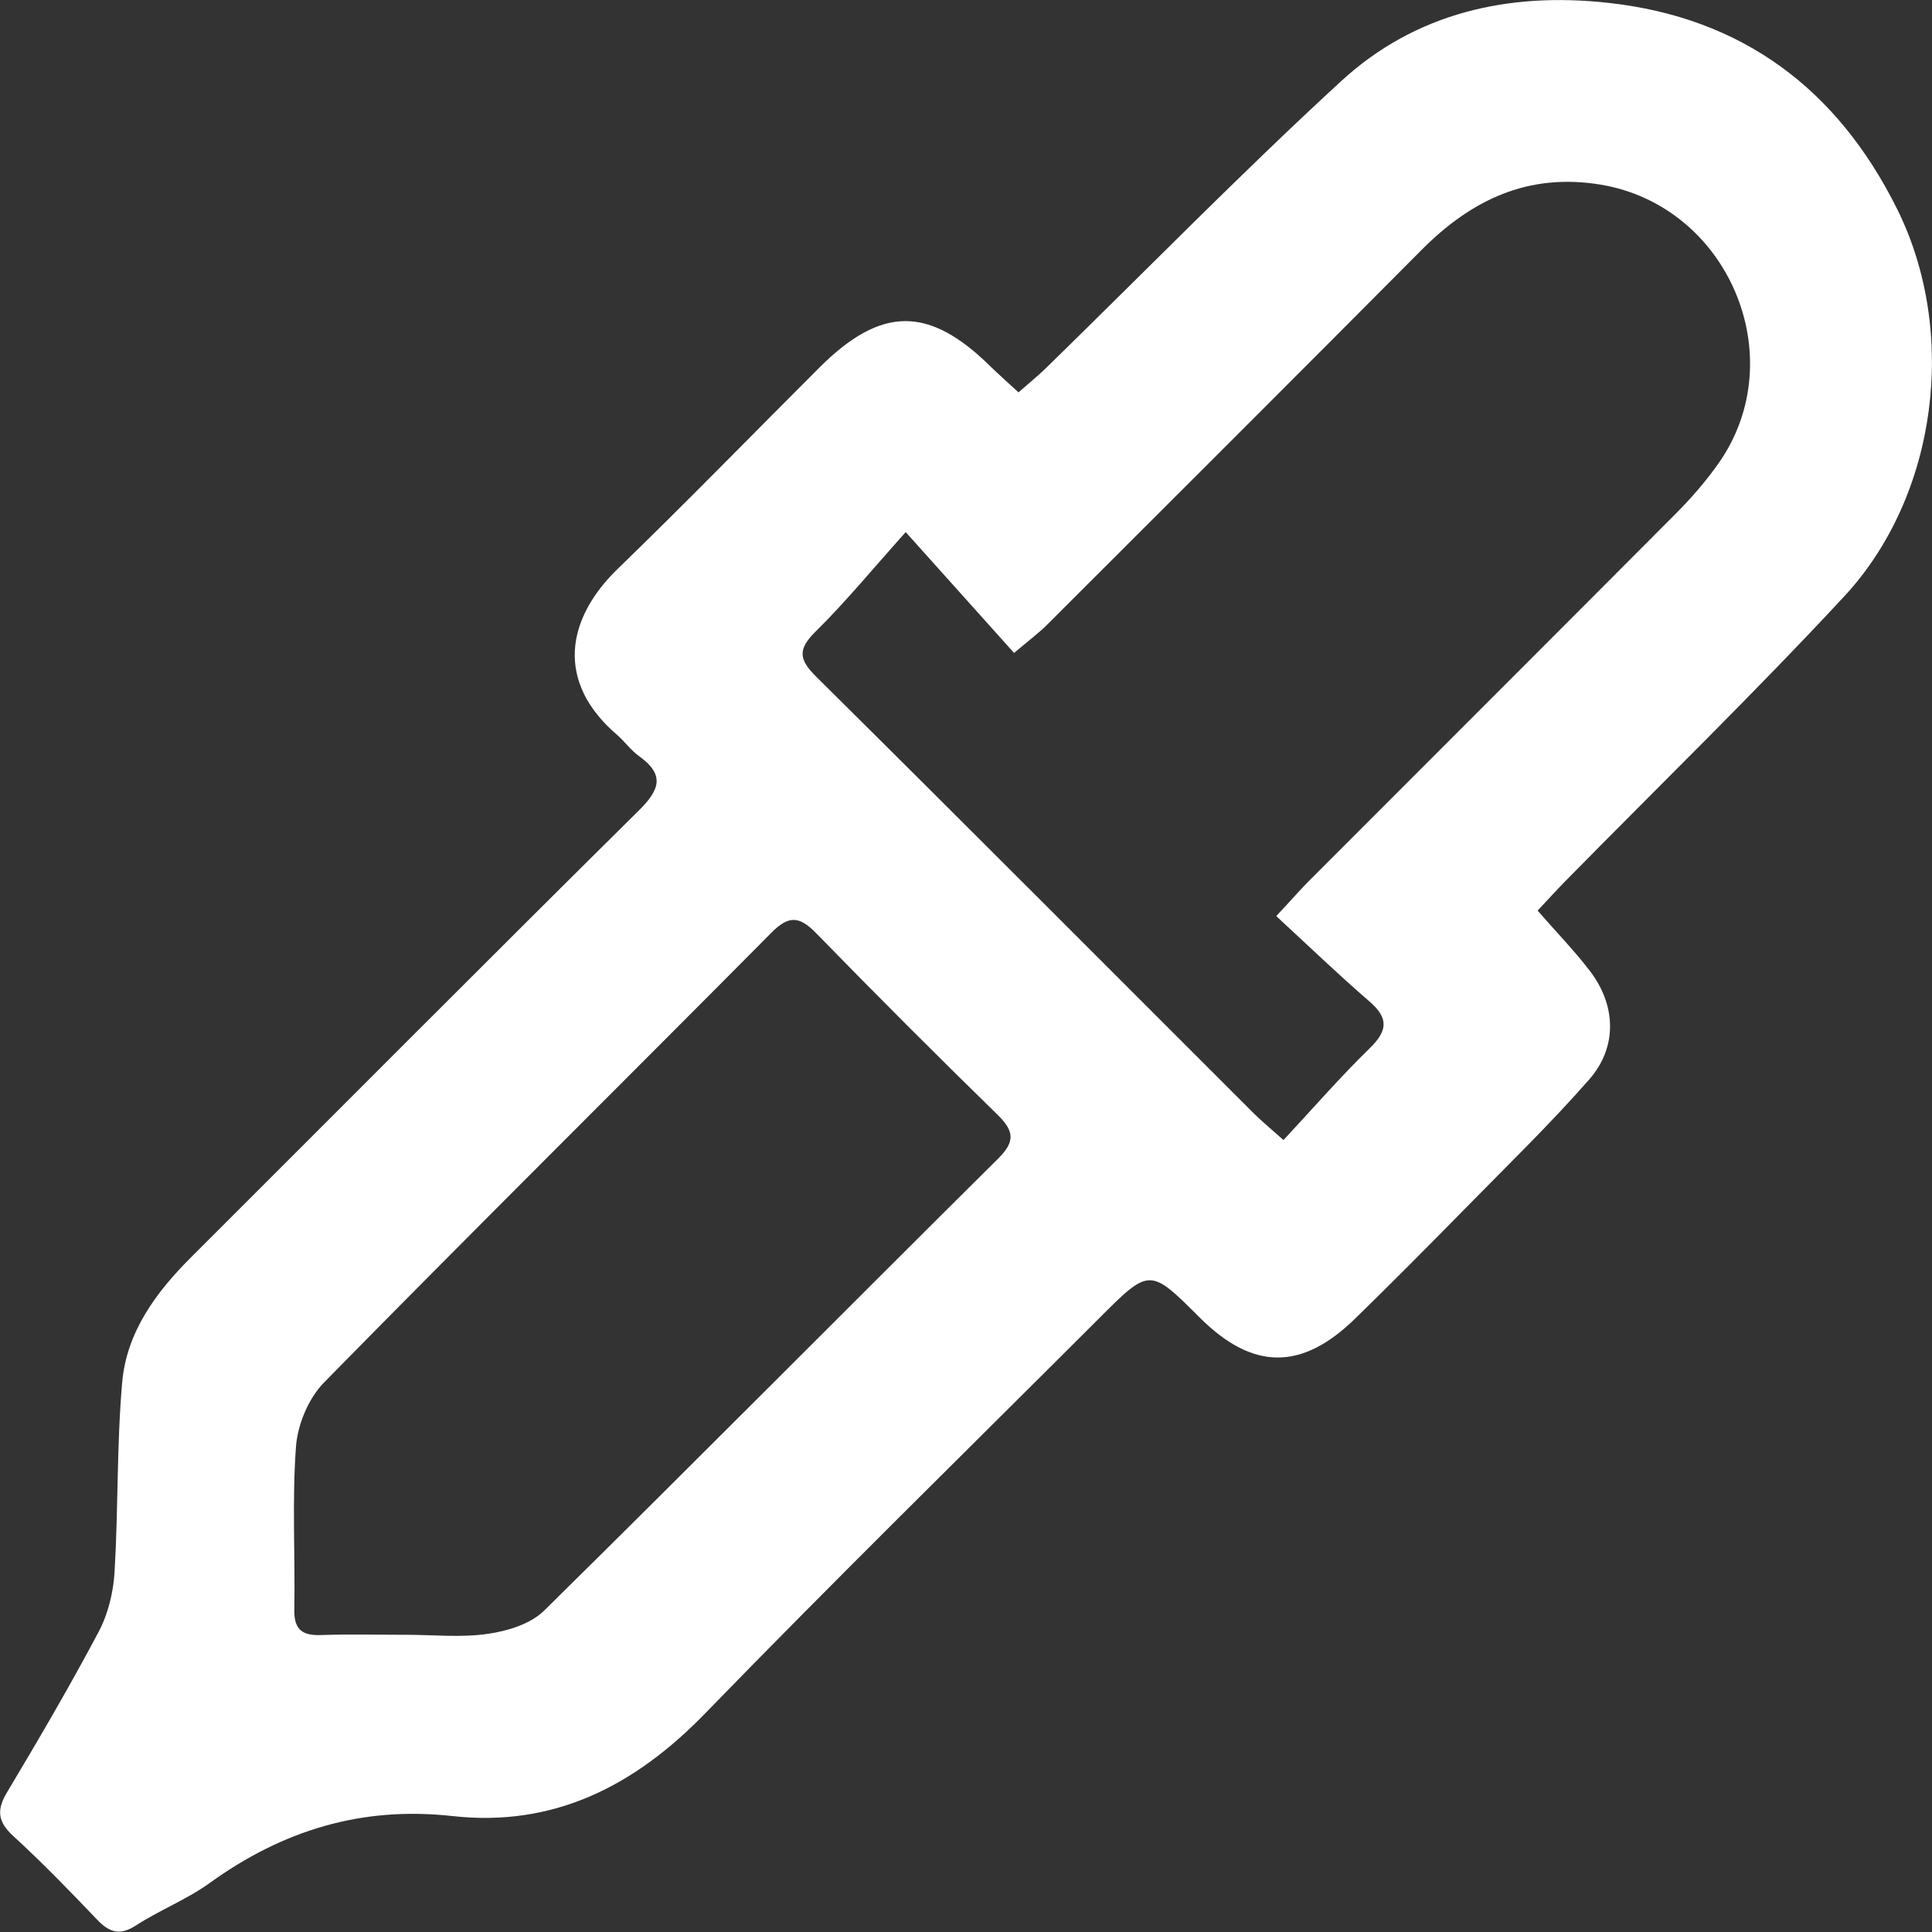 <svg xmlns="http://www.w3.org/2000/svg" width="24" height="24" fill="none" viewBox="0 0 24 24"><rect x="0" y="0" width="24" height="24" fill="#333333" stroke="none"/><g clip-path="url(#clip0)"><path fill="#fff" d="M12.652 4.874C12.775 4.766 12.891 4.672 12.996 4.57C14.216 3.38 15.407 2.16 16.66 1.008C17.586 0.158 18.738 -0.101 19.976 0.035C21.647 0.218 22.827 1.11 23.565 2.593C24.327 4.122 24.072 6.154 22.911 7.407C21.787 8.618 20.6 9.771 19.441 10.95C19.328 11.066 19.219 11.186 19.101 11.312C19.323 11.568 19.55 11.801 19.747 12.057C20.075 12.483 20.096 13.003 19.744 13.407C19.25 13.971 18.709 14.494 18.184 15.03C17.736 15.486 17.286 15.94 16.829 16.385C16.166 17.03 15.559 17.021 14.905 16.369C14.282 15.747 14.282 15.747 13.649 16.381C12.018 18.011 10.371 19.625 8.764 21.28C7.889 22.183 6.884 22.7 5.622 22.56C4.491 22.434 3.508 22.739 2.601 23.394C2.318 23.597 1.984 23.728 1.691 23.917C1.488 24.05 1.357 24.005 1.205 23.845C0.868 23.492 0.527 23.14 0.167 22.81C-0.027 22.633 -0.047 22.487 0.089 22.262C0.481 21.607 0.867 20.946 1.225 20.272C1.342 20.051 1.408 19.782 1.423 19.531C1.47 18.744 1.449 17.953 1.518 17.169C1.574 16.548 1.935 16.056 2.371 15.621C4.224 13.771 6.072 11.913 7.934 10.07C8.196 9.811 8.263 9.625 7.937 9.392C7.836 9.319 7.762 9.213 7.668 9.131C6.897 8.472 7.031 7.687 7.677 7.063C8.524 6.243 9.345 5.399 10.178 4.567C10.946 3.8 11.54 3.797 12.306 4.554C12.411 4.656 12.522 4.754 12.652 4.874ZM15.854 11.38C16.042 11.179 16.14 11.066 16.245 10.959C17.768 9.434 19.293 7.911 20.814 6.384C21.008 6.19 21.19 5.98 21.348 5.756C22.273 4.441 21.47 2.559 19.886 2.294C18.983 2.144 18.279 2.482 17.659 3.105C16.114 4.66 14.562 6.208 13.012 7.756C12.903 7.866 12.776 7.959 12.597 8.111C12.163 7.627 11.755 7.171 11.251 6.61C10.842 7.066 10.509 7.473 10.136 7.841C9.911 8.062 9.918 8.187 10.139 8.406C11.955 10.205 13.759 12.017 15.567 13.823C15.662 13.918 15.767 14.004 15.944 14.162C16.31 13.769 16.645 13.383 17.011 13.026C17.231 12.812 17.259 12.656 17.017 12.445C16.63 12.111 16.26 11.755 15.854 11.38ZM5.047 20.308C5.386 20.308 5.729 20.345 6.06 20.296C6.303 20.262 6.589 20.174 6.756 20.011C8.647 18.148 10.515 16.262 12.4 14.392C12.615 14.178 12.597 14.049 12.391 13.847C11.63 13.104 10.878 12.351 10.135 11.589C9.933 11.383 9.801 11.367 9.586 11.583C7.735 13.45 5.865 15.299 4.024 17.175C3.833 17.37 3.698 17.694 3.677 17.968C3.627 18.64 3.668 19.32 3.656 19.995C3.651 20.251 3.761 20.32 3.994 20.311C4.345 20.299 4.695 20.308 5.047 20.308Z"/></g><defs><clipPath id="clip0"><rect width="24" height="23.992" fill="#fff"/></clipPath></defs></svg>